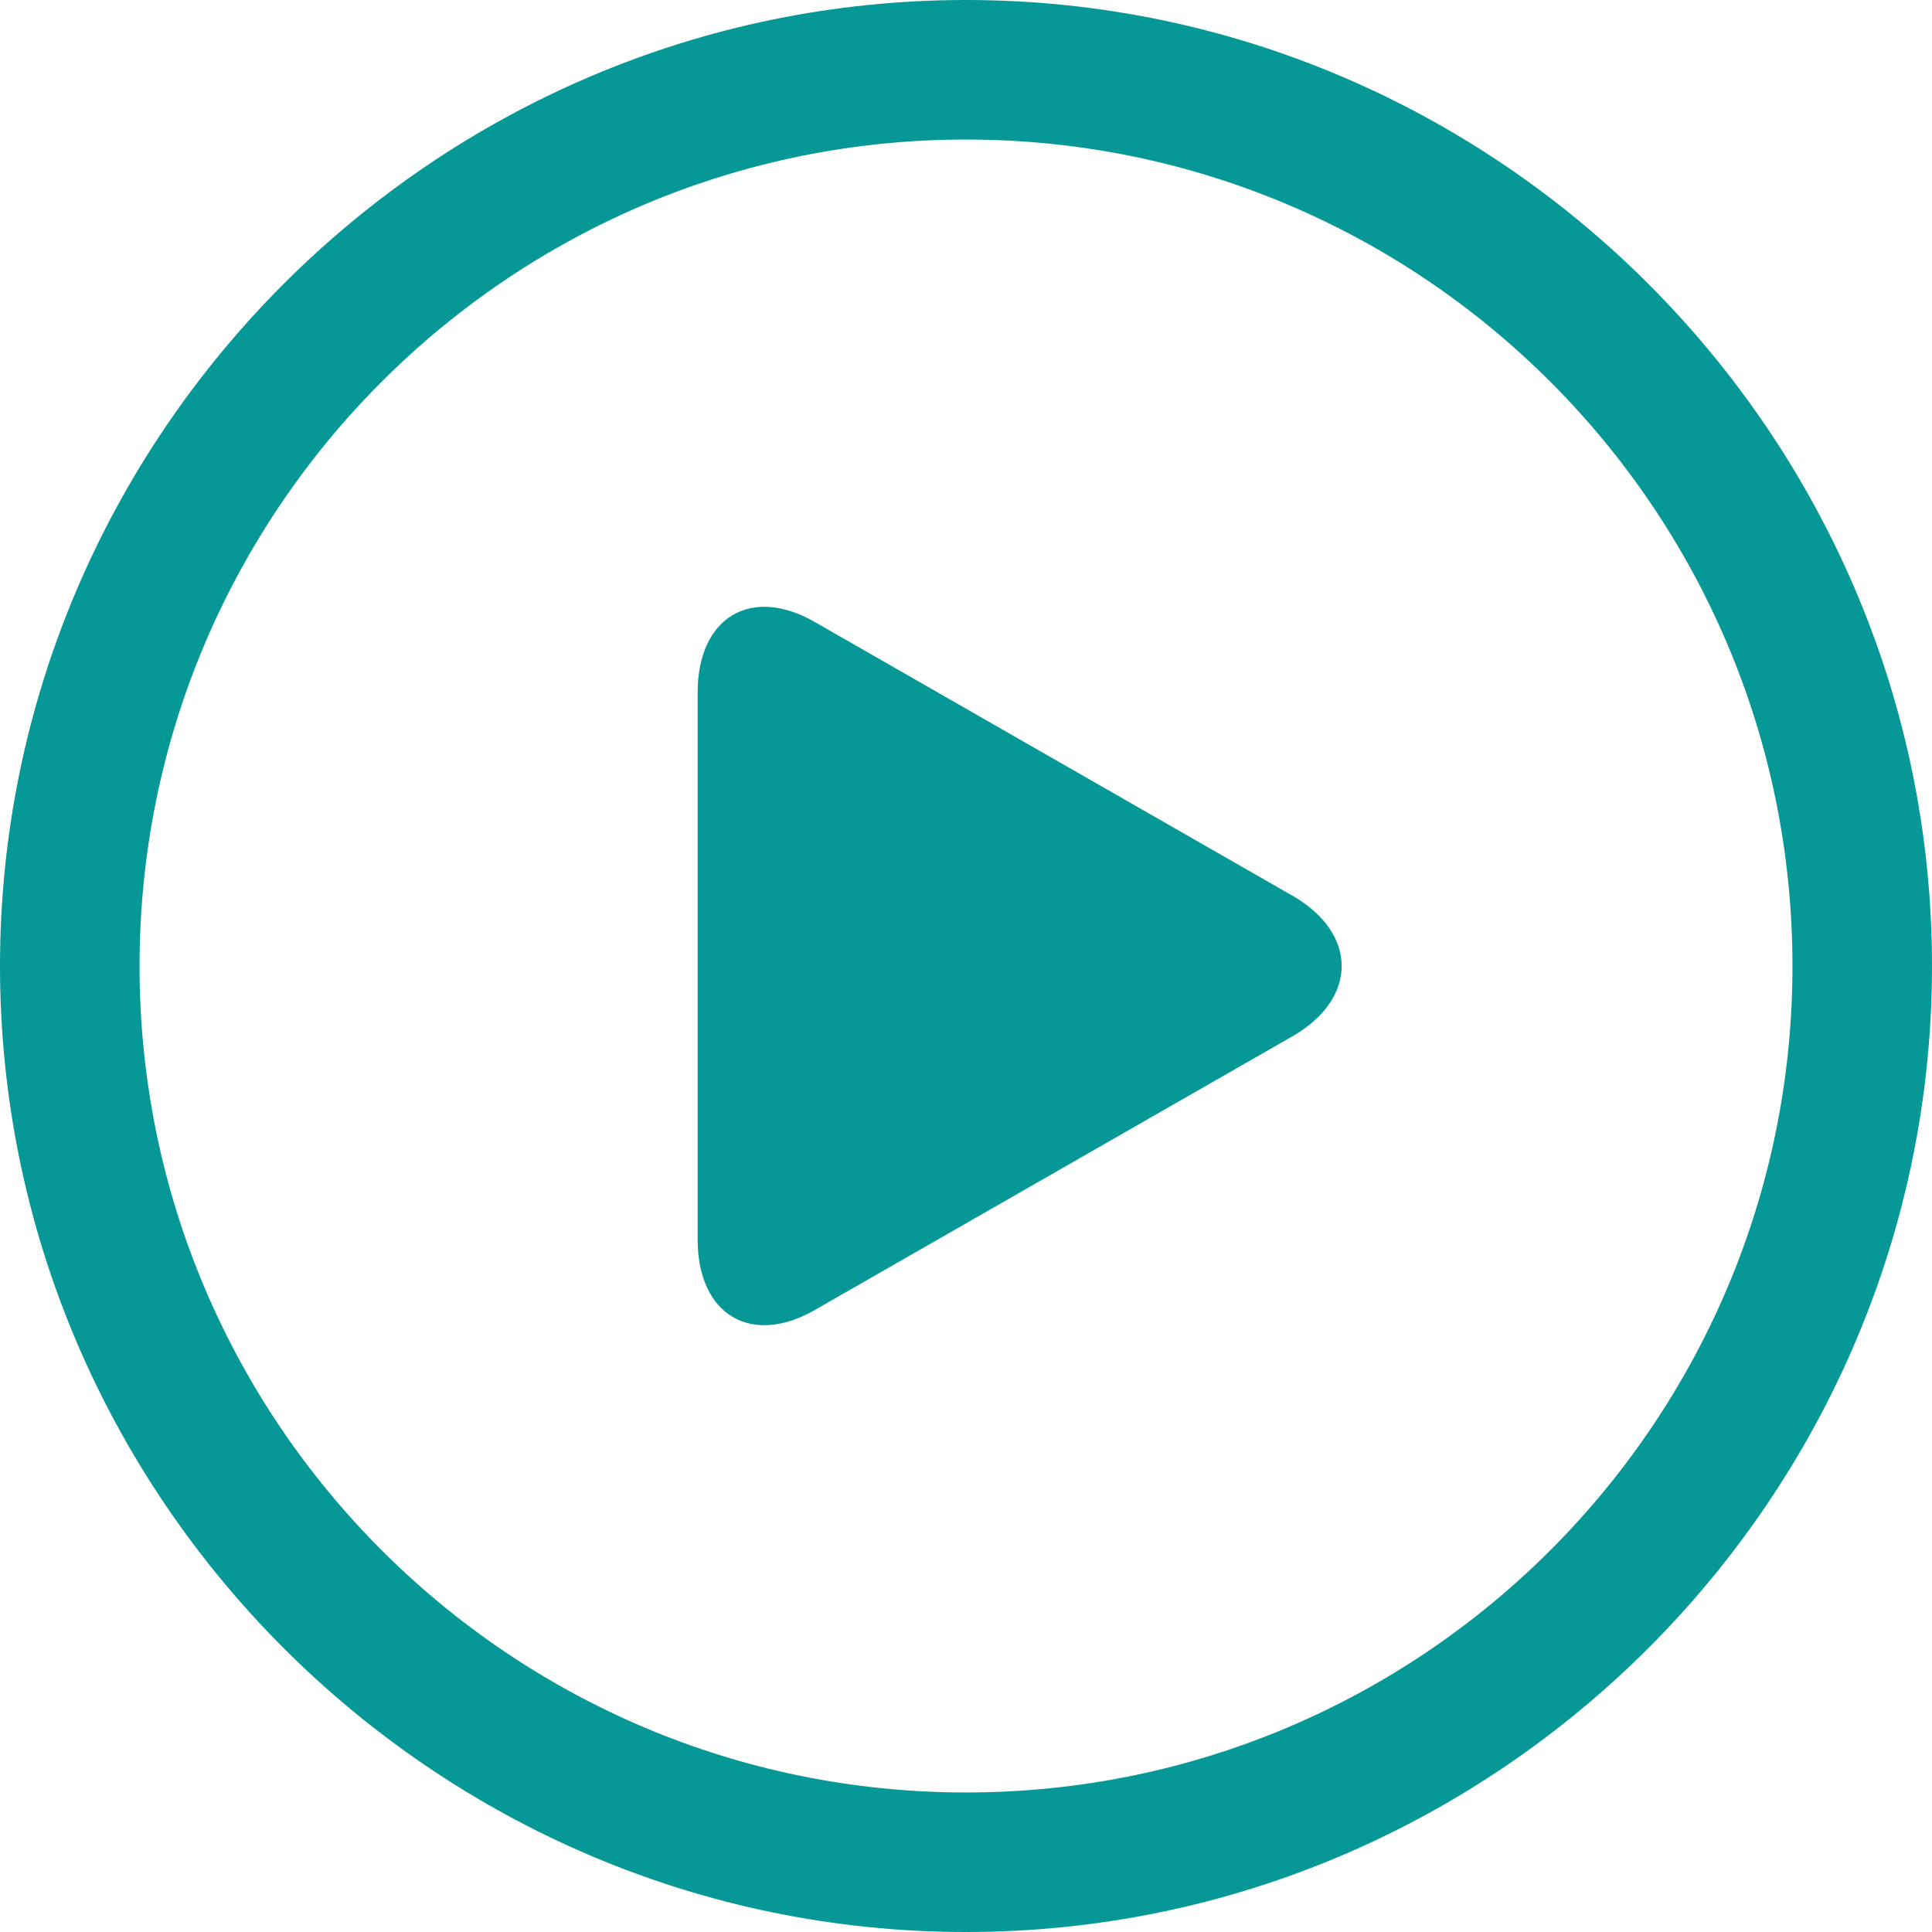 <?xml version="1.0" encoding="utf-8"?>
<!-- Generator: Adobe Illustrator 22.1.0, SVG Export Plug-In . SVG Version: 6.00 Build 0)  -->
<svg version="1.1" id="图层_1" xmlns="http://www.w3.org/2000/svg" xmlns:xlink="http://www.w3.org/1999/xlink" x="0px" y="0px"
	 viewBox="0 0 36 36" style="enable-background:new 0 0 36 36;" xml:space="preserve">
<style type="text/css">
	.st0{fill:#069896;}
</style>
<path class="st0" d="M18,0C8.1,0,0,8.1,0,18s8.1,18,18,18s18-8.1,18-18S27.9,0,18,0z M18,33.4C9.5,33.4,2.6,26.5,2.6,18
	S9.5,2.6,18,2.6S33.4,9.5,33.4,18S26.5,33.4,18,33.4z"/>
<path class="st0" d="M13,23.1c0,1.4,1,2,2.2,1.3l8.9-5.1c1.2-0.7,1.2-1.9,0-2.6l-8.9-5.1C14,10.9,13,11.5,13,12.9
	C13,12.9,13,23.1,13,23.1z"/>
</svg>
